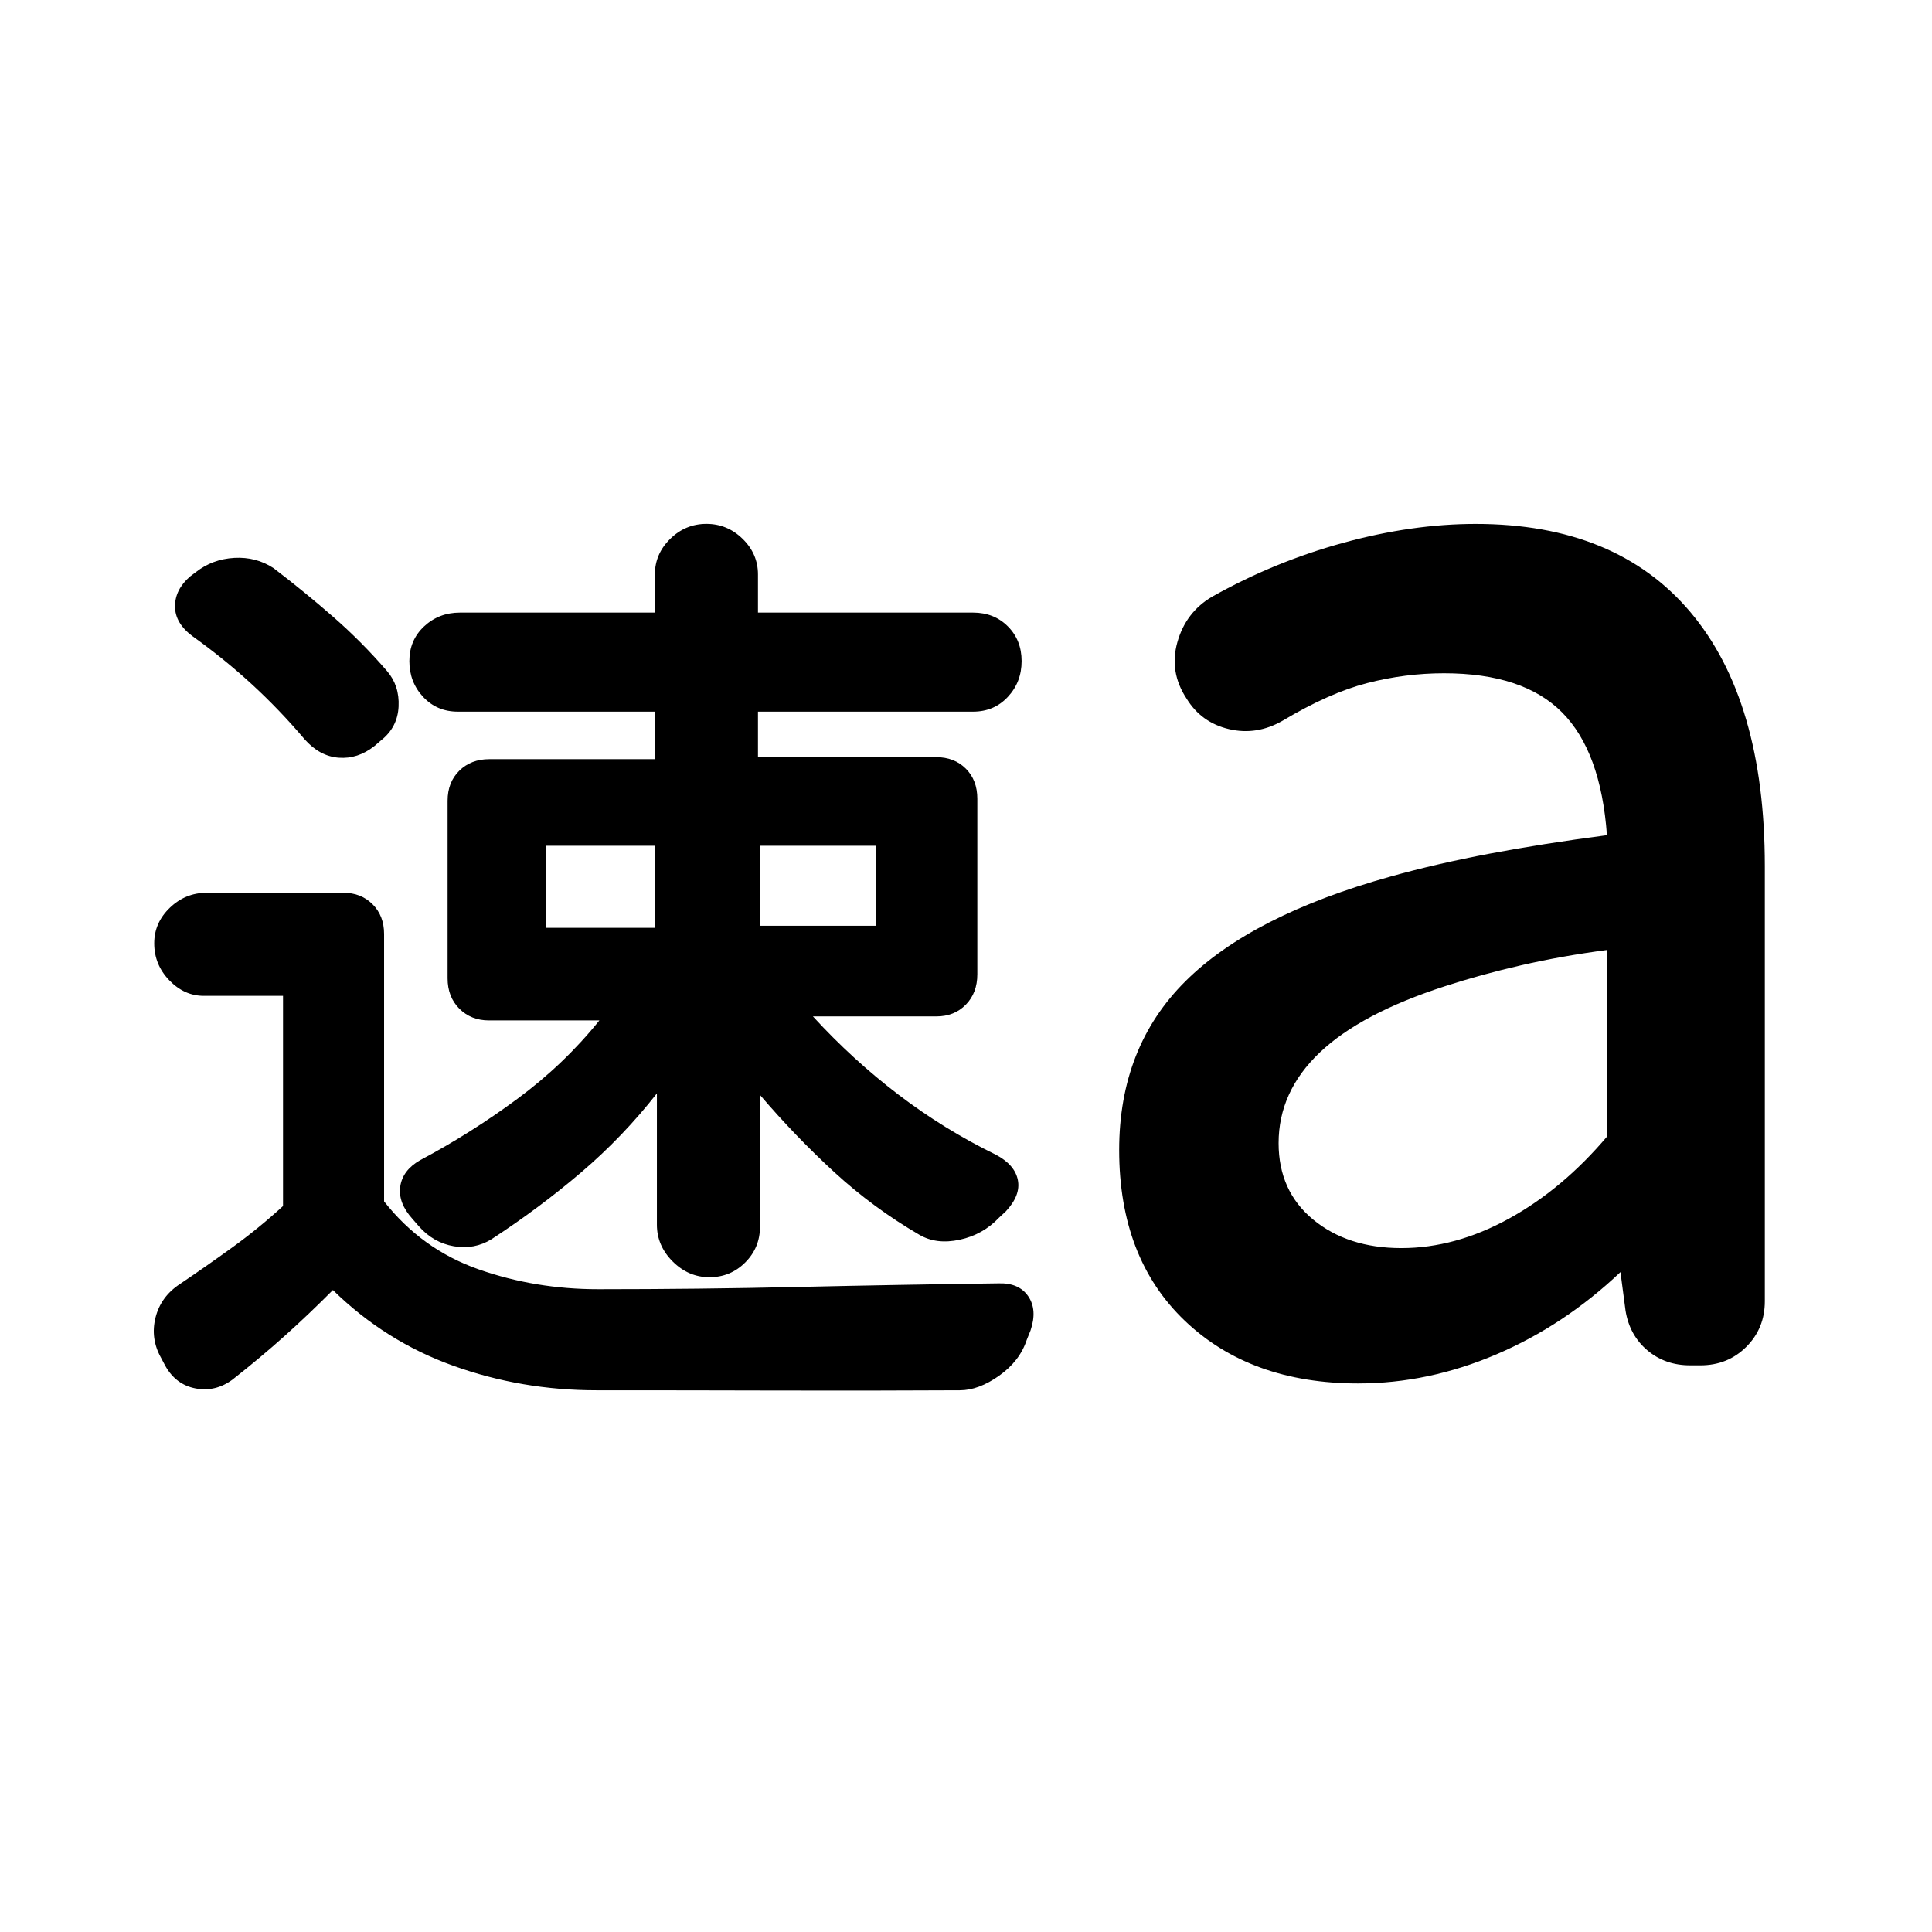 <svg xmlns="http://www.w3.org/2000/svg" height="20" viewBox="0 -960 960 960" width="20"><path d="m82.06-281.46-2.15-4.06q-5.24-9.48-2.62-19.84t12.1-16.6q13-8.76 26.12-18.26 13.12-9.5 25.12-20.5v-104.45h-39.39q-9.7 0-17.15-7.76-7.46-7.75-7.46-18.35 0-10.2 7.75-17.65 7.75-7.46 18.36-7.46h67.88q8.79 0 14.51 5.72 5.72 5.71 5.72 14.77v132.87q18.76 23.83 46.92 33.74 28.16 9.9 59.45 9.9 50.12 0 99.29-1.12 49.16-1.12 99.65-1.79 10.14-.33 14.76 6.41 4.62 6.74 1.15 16.98l-1.92 4.78q-3.48 10.48-13.69 17.72-10.22 7.24-19.5 7.24-46.44.24-90.49.12-44.06-.12-90.16-.12-37.09 0-70.97-12.15-33.88-12.14-59.92-37.66-11.92 12-23.92 22.76-12 10.76-26 21.76-8.48 6.24-18.34 4.36t-15.1-11.36Zm374.7-65.02q-22.8-13.28-42.12-31.01-19.31-17.74-37.01-38.44v65.47q0 10.44-7.34 17.78-7.33 7.33-17.77 7.33-10.43 0-18.27-7.83-7.84-7.84-7.84-18.28v-65.24q-16.91 21.57-37.64 39.25-20.73 17.69-44.53 33.2-8.48 5.25-18.7 3.51-10.21-1.74-17.45-9.98l-3.11-3.58q-7.24-8-6.1-16.1 1.14-8.1 9.86-13.1 25.04-13.28 48.3-30.47 23.26-17.18 40.79-38.99h-54.88q-8.86 0-14.7-5.83-5.84-5.84-5.84-15.11v-88.18q0-9.27 5.84-14.99 5.84-5.71 14.86-5.71h82.3v-23.61h-97.89q-10.43 0-17.27-7.34t-6.84-17.77q0-10.43 7.34-17.27t17.77-6.84h96.89v-18.98q0-10.19 7.61-17.65 7.6-7.46 18-7.46t18.01 7.46q7.6 7.46 7.6 17.65v18.98h106.89q10.44 0 17.27 6.84 6.84 6.84 6.84 17.27t-6.84 17.77q-6.83 7.34-17.27 7.34H376.63v22.61h88.53q9.04 0 14.75 5.71 5.72 5.72 5.72 14.99v87.18q0 9.27-5.72 15.11-5.71 5.83-14.61 5.83h-61.37q19.77 21.57 42.51 38.89 22.75 17.32 48.34 29.81 9.48 5 10.98 12.6 1.5 7.59-5.98 15.59l-3.35 3.11q-8 8.48-19.59 10.98-11.6 2.5-20.08-2.5Zm-185.37-152.5h54.02v-40.78h-54.02v40.78Zm106.24-1h57.78v-39.78h-57.78v39.78ZM151.3-592.72q-12.47-14.71-26.24-27.35-13.76-12.63-29.39-23.8-8.71-6.48-8.71-14.84t7.47-14.83l2.87-2.16q8.24-6.47 19.08-7.09 10.84-.62 19.55 5.09 15.48 11.83 29.7 24.26 14.22 12.42 26.7 26.9 6.23 7.24 5.73 17.59-.5 10.36-8.73 16.84l-3.35 2.87q-8.24 6.48-17.72 5.74-9.48-.74-16.96-9.22Zm545 252.89q26.89 0 53.53-14.66 26.65-14.66 48.89-40.99v-92.5q-22.81 3-42.86 7.62-20.06 4.61-37.79 10.38-41.85 13.52-62.3 32.97-20.44 19.44-20.44 45.01 0 23.85 17.18 38.01 17.19 14.16 43.79 14.16Zm-21.43 67.26q-53.52 0-86.14-31.15-32.62-31.16-32.62-84.85 0-51.15 32.98-83.91t101.98-52q22.49-6.3 48.92-11.31 26.44-5.01 58.49-9.21-3-41.61-22.31-61.03-19.3-19.43-58.67-19.43-19.25 0-38.15 4.88-18.89 4.88-41.94 18.65-12.93 7.47-26.71 4.23-13.79-3.23-21.11-15.19-8.72-13.2-4.56-28.01 4.16-14.82 17.12-22.53 31.11-17.48 65.35-26.86 34.24-9.38 65.76-9.38 69.72 0 106.7 43.83 36.97 43.84 36.97 126.27v216.14q0 13.49-9.21 22.68-9.22 9.18-22.77 9.18h-5.13q-12.43 0-21.27-7.47-8.83-7.48-10.83-19.68l-2.52-19.17q-28 26.52-61.77 40.92-33.76 14.4-68.56 14.4Z"/></svg>